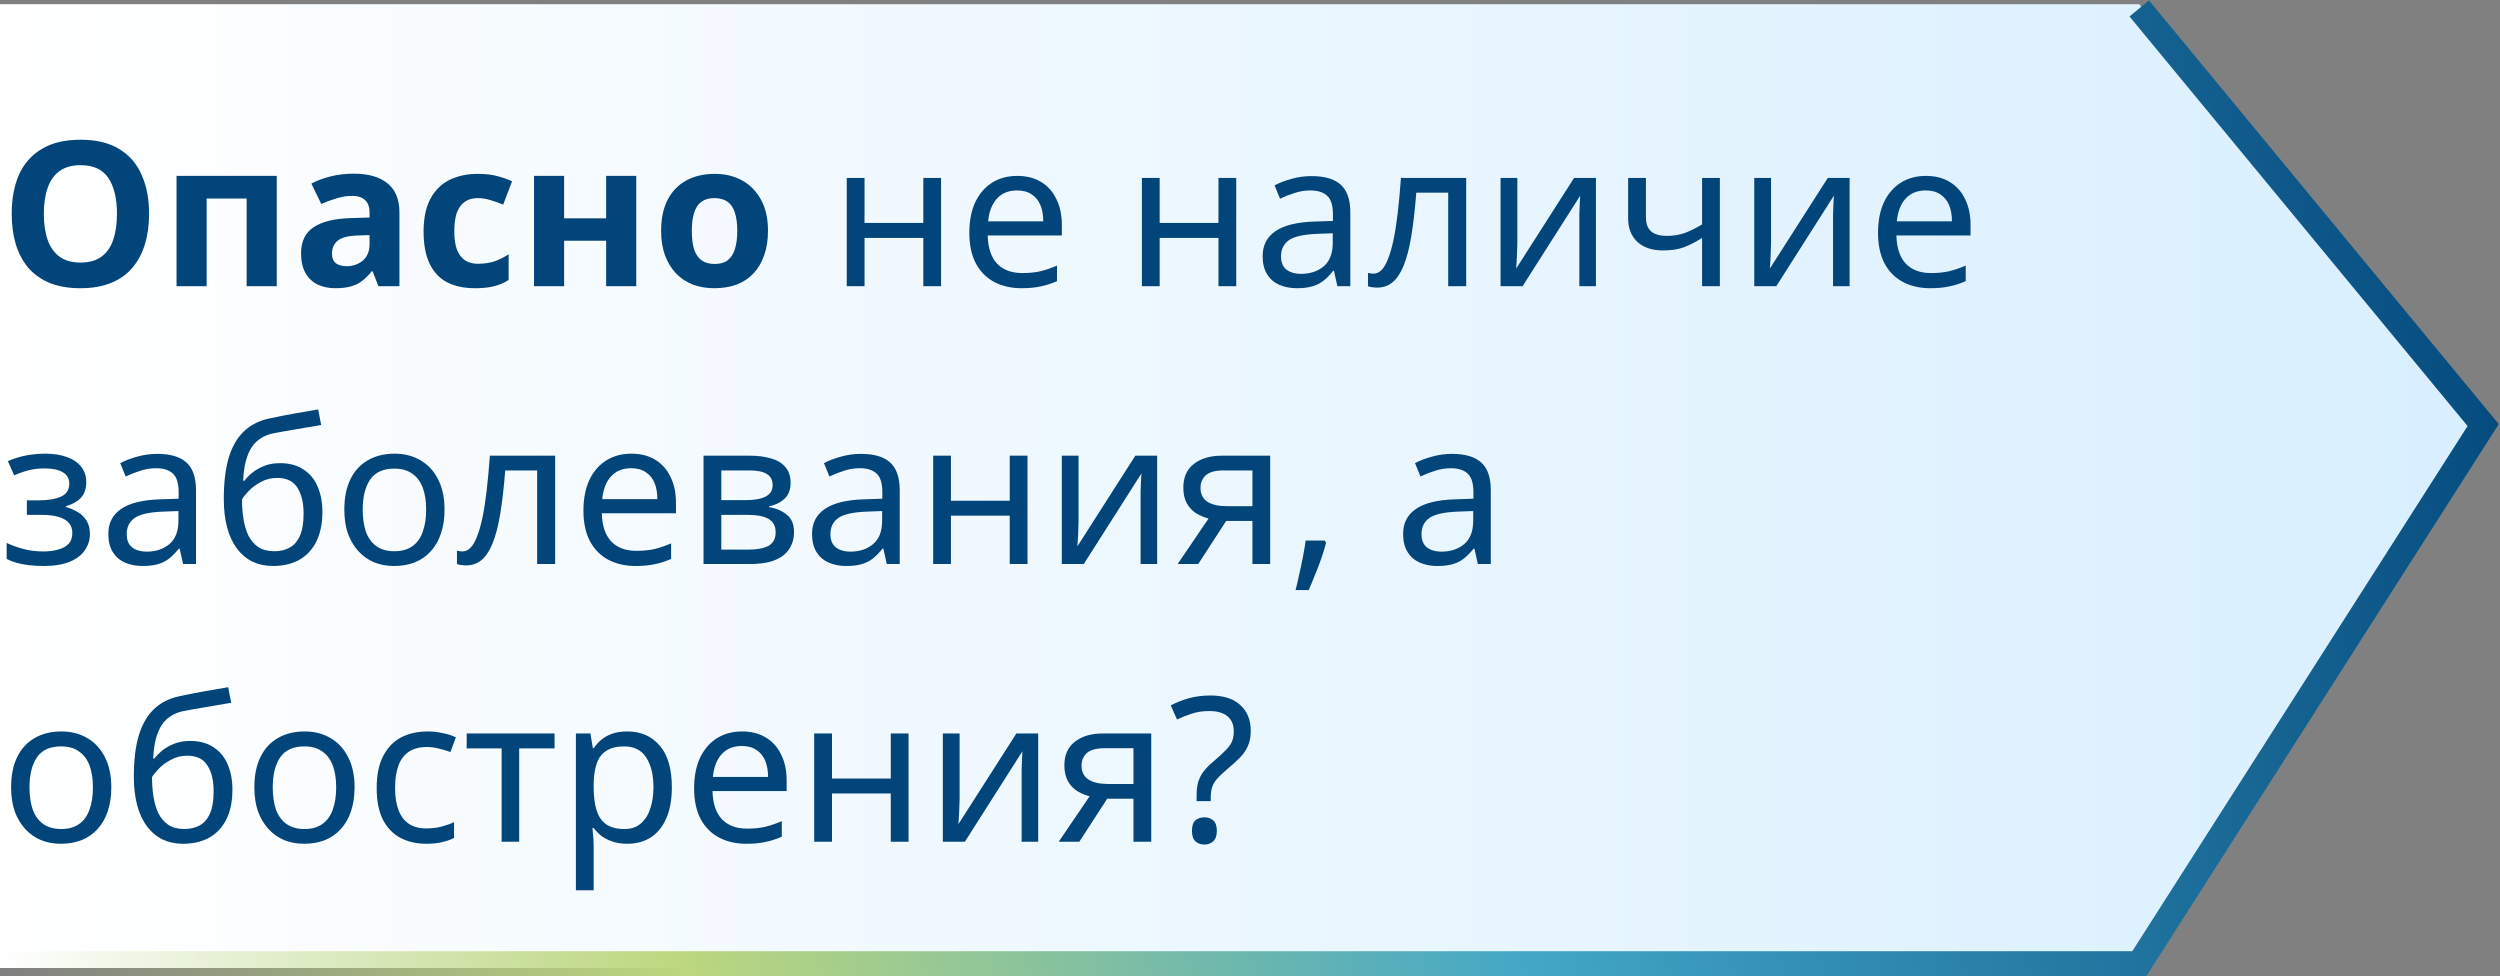 <svg width="297" height="116" viewBox="0 0 297 116" fill="none" xmlns="http://www.w3.org/2000/svg">
<rect x="0" y="0" width="297" height="116" fill="#808080" stroke="none"/>
<path d="M254.139 115H0V0.5H254.139L295 50.315L254.139 115Z" fill="url(#paint0_linear_0_6025)"/>
<path d="M17.712 25.408C17.712 26.736 17.544 27.944 17.208 29.032C16.888 30.104 16.392 31.032 15.72 31.816C15.064 32.6 14.216 33.2 13.176 33.616C12.152 34.032 10.944 34.24 9.552 34.24C8.16 34.24 6.944 34.032 5.904 33.616C4.88 33.184 4.032 32.584 3.36 31.816C2.704 31.032 2.208 30.096 1.872 29.008C1.552 27.92 1.392 26.712 1.392 25.384C1.392 23.608 1.68 22.064 2.256 20.752C2.848 19.44 3.744 18.424 4.944 17.704C6.16 16.968 7.704 16.6 9.576 16.6C11.432 16.6 12.96 16.968 14.16 17.704C15.36 18.424 16.248 19.448 16.824 20.776C17.416 22.088 17.712 23.632 17.712 25.408ZM5.208 25.408C5.208 26.608 5.36 27.64 5.664 28.504C5.968 29.368 6.44 30.032 7.08 30.496C7.72 30.96 8.544 31.192 9.552 31.192C10.592 31.192 11.424 30.96 12.048 30.496C12.688 30.032 13.152 29.368 13.44 28.504C13.744 27.64 13.896 26.608 13.896 25.408C13.896 23.6 13.56 22.184 12.888 21.16C12.216 20.136 11.112 19.624 9.576 19.624C8.552 19.624 7.72 19.856 7.08 20.32C6.44 20.784 5.968 21.448 5.664 22.312C5.36 23.176 5.208 24.208 5.208 25.408ZM32.878 20.896V34H29.302V23.584H24.55V34H20.974V20.896H32.878ZM42.006 20.632C43.766 20.632 45.11 21.016 46.038 21.784C46.982 22.536 47.454 23.696 47.454 25.264V34H44.958L44.262 32.224H44.166C43.798 32.688 43.414 33.072 43.014 33.376C42.63 33.68 42.182 33.896 41.67 34.024C41.174 34.168 40.558 34.24 39.822 34.24C39.054 34.24 38.358 34.096 37.734 33.808C37.126 33.504 36.646 33.048 36.294 32.44C35.942 31.816 35.766 31.032 35.766 30.088C35.766 28.696 36.254 27.672 37.23 27.016C38.206 26.344 39.67 25.976 41.622 25.912L43.902 25.84V25.264C43.902 24.576 43.718 24.072 43.35 23.752C42.998 23.432 42.502 23.272 41.862 23.272C41.222 23.272 40.598 23.368 39.99 23.56C39.382 23.736 38.774 23.96 38.166 24.232L36.99 21.808C37.694 21.44 38.47 21.152 39.318 20.944C40.182 20.736 41.078 20.632 42.006 20.632ZM42.51 27.976C41.358 28.008 40.558 28.216 40.11 28.6C39.662 28.984 39.438 29.488 39.438 30.112C39.438 30.656 39.598 31.048 39.918 31.288C40.238 31.512 40.654 31.624 41.166 31.624C41.934 31.624 42.582 31.4 43.11 30.952C43.638 30.488 43.902 29.84 43.902 29.008V27.928L42.51 27.976ZM56.442 34.24C55.146 34.24 54.042 34.008 53.13 33.544C52.218 33.064 51.522 32.328 51.042 31.336C50.562 30.344 50.322 29.072 50.322 27.52C50.322 25.92 50.594 24.616 51.138 23.608C51.682 22.6 52.434 21.856 53.394 21.376C54.37 20.896 55.49 20.656 56.754 20.656C57.65 20.656 58.426 20.744 59.082 20.92C59.754 21.096 60.338 21.304 60.834 21.544L59.778 24.304C59.218 24.08 58.69 23.896 58.194 23.752C57.714 23.608 57.234 23.536 56.754 23.536C56.13 23.536 55.61 23.688 55.194 23.992C54.778 24.28 54.466 24.72 54.258 25.312C54.066 25.888 53.97 26.616 53.97 27.496C53.97 28.36 54.074 29.08 54.282 29.656C54.506 30.216 54.826 30.64 55.242 30.928C55.658 31.2 56.162 31.336 56.754 31.336C57.506 31.336 58.17 31.24 58.746 31.048C59.322 30.84 59.882 30.56 60.426 30.208V33.256C59.882 33.608 59.306 33.856 58.698 34C58.106 34.16 57.354 34.24 56.442 34.24ZM67.018 20.896V25.936H72.01V20.896H75.586V34H72.01V28.6H67.018V34H63.442V20.896H67.018ZM91.237 27.424C91.237 28.512 91.085 29.48 90.781 30.328C90.493 31.176 90.069 31.896 89.509 32.488C88.965 33.064 88.301 33.504 87.517 33.808C86.733 34.096 85.845 34.24 84.853 34.24C83.941 34.24 83.093 34.096 82.309 33.808C81.541 33.504 80.877 33.064 80.317 32.488C79.757 31.896 79.317 31.176 78.997 30.328C78.693 29.48 78.541 28.512 78.541 27.424C78.541 25.968 78.797 24.744 79.309 23.752C79.821 22.744 80.557 21.976 81.517 21.448C82.477 20.92 83.613 20.656 84.925 20.656C86.157 20.656 87.245 20.92 88.189 21.448C89.133 21.976 89.877 22.744 90.421 23.752C90.965 24.744 91.237 25.968 91.237 27.424ZM82.189 27.424C82.189 28.288 82.277 29.016 82.453 29.608C82.645 30.184 82.941 30.624 83.341 30.928C83.741 31.216 84.261 31.36 84.901 31.36C85.541 31.36 86.053 31.216 86.437 30.928C86.837 30.624 87.125 30.184 87.301 29.608C87.493 29.016 87.589 28.288 87.589 27.424C87.589 26.56 87.493 25.84 87.301 25.264C87.125 24.688 86.837 24.256 86.437 23.968C86.037 23.68 85.517 23.536 84.877 23.536C83.933 23.536 83.245 23.864 82.813 24.52C82.397 25.16 82.189 26.128 82.189 27.424ZM102.707 21.136V26.488H109.691V21.136H111.803V34H109.691V28.264H102.707V34H100.595V21.136H102.707ZM120.844 20.896C121.948 20.896 122.892 21.136 123.676 21.616C124.476 22.096 125.084 22.776 125.5 23.656C125.932 24.52 126.148 25.536 126.148 26.704V27.976H117.34C117.372 29.432 117.74 30.544 118.444 31.312C119.164 32.064 120.164 32.44 121.444 32.44C122.26 32.44 122.98 32.368 123.604 32.224C124.244 32.064 124.9 31.84 125.572 31.552V33.4C124.916 33.688 124.268 33.896 123.628 34.024C122.988 34.168 122.228 34.24 121.348 34.24C120.132 34.24 119.052 33.992 118.108 33.496C117.18 33 116.452 32.264 115.924 31.288C115.412 30.296 115.156 29.088 115.156 27.664C115.156 26.256 115.388 25.048 115.852 24.04C116.332 23.032 116.996 22.256 117.844 21.712C118.708 21.168 119.708 20.896 120.844 20.896ZM120.82 22.624C119.812 22.624 119.012 22.952 118.42 23.608C117.844 24.248 117.5 25.144 117.388 26.296H123.94C123.94 25.56 123.828 24.92 123.604 24.376C123.38 23.832 123.036 23.408 122.572 23.104C122.124 22.784 121.54 22.624 120.82 22.624ZM137.769 21.136V26.488H144.753V21.136H146.865V34H144.753V28.264H137.769V34H135.657V21.136H137.769ZM155.81 20.92C157.378 20.92 158.538 21.264 159.29 21.952C160.042 22.64 160.418 23.736 160.418 25.24V34H158.882L158.474 32.176H158.378C158.01 32.64 157.626 33.032 157.226 33.352C156.842 33.656 156.394 33.88 155.882 34.024C155.386 34.168 154.778 34.24 154.058 34.24C153.29 34.24 152.594 34.104 151.97 33.832C151.362 33.56 150.882 33.144 150.53 32.584C150.178 32.008 150.002 31.288 150.002 30.424C150.002 29.144 150.506 28.16 151.514 27.472C152.522 26.768 154.074 26.384 156.17 26.32L158.354 26.248V25.48C158.354 24.408 158.122 23.664 157.658 23.248C157.194 22.832 156.538 22.624 155.69 22.624C155.018 22.624 154.378 22.728 153.77 22.936C153.162 23.128 152.594 23.352 152.066 23.608L151.418 22.024C151.978 21.72 152.642 21.464 153.41 21.256C154.178 21.032 154.978 20.92 155.81 20.92ZM156.434 27.784C154.834 27.848 153.722 28.104 153.098 28.552C152.49 29 152.186 29.632 152.186 30.448C152.186 31.168 152.402 31.696 152.834 32.032C153.282 32.368 153.85 32.536 154.538 32.536C155.626 32.536 156.53 32.24 157.25 31.648C157.97 31.04 158.33 30.112 158.33 28.864V27.712L156.434 27.784ZM174.184 34H172.048V22.888H168.256C168.096 24.92 167.896 26.656 167.656 28.096C167.416 29.52 167.112 30.68 166.744 31.576C166.376 32.472 165.936 33.128 165.424 33.544C164.912 33.96 164.312 34.168 163.624 34.168C163.416 34.168 163.208 34.152 163 34.12C162.808 34.104 162.648 34.064 162.52 34V32.416C162.616 32.448 162.72 32.472 162.832 32.488C162.944 32.504 163.056 32.512 163.168 32.512C163.52 32.512 163.84 32.368 164.128 32.08C164.416 31.792 164.672 31.352 164.896 30.76C165.136 30.168 165.352 29.424 165.544 28.528C165.736 27.616 165.904 26.544 166.048 25.312C166.192 24.08 166.32 22.688 166.432 21.136H174.184V34ZM180.259 28.984C180.259 29.128 180.251 29.336 180.235 29.608C180.235 29.864 180.227 30.144 180.211 30.448C180.195 30.736 180.179 31.016 180.163 31.288C180.147 31.544 180.131 31.752 180.115 31.912L187.003 21.136H189.595V34H187.627V26.416C187.627 26.16 187.627 25.824 187.627 25.408C187.643 24.992 187.659 24.584 187.675 24.184C187.691 23.768 187.707 23.456 187.723 23.248L180.883 34H178.267V21.136H180.259V28.984ZM195.536 25.816C195.536 26.568 195.744 27.128 196.16 27.496C196.592 27.848 197.208 28.024 198.008 28.024C198.808 28.024 199.536 27.904 200.192 27.664C200.848 27.408 201.52 27.072 202.208 26.656V21.136H204.32V34H202.208V28.264C201.488 28.728 200.776 29.096 200.072 29.368C199.384 29.624 198.552 29.752 197.576 29.752C196.264 29.752 195.24 29.408 194.504 28.72C193.784 28.032 193.424 27.112 193.424 25.96V21.136H195.536V25.816ZM210.399 28.984C210.399 29.128 210.391 29.336 210.375 29.608C210.375 29.864 210.367 30.144 210.351 30.448C210.335 30.736 210.319 31.016 210.303 31.288C210.287 31.544 210.271 31.752 210.255 31.912L217.143 21.136H219.735V34H217.767V26.416C217.767 26.16 217.767 25.824 217.767 25.408C217.783 24.992 217.799 24.584 217.815 24.184C217.831 23.768 217.847 23.456 217.863 23.248L211.023 34H208.407V21.136H210.399V28.984ZM228.797 20.896C229.901 20.896 230.845 21.136 231.629 21.616C232.429 22.096 233.037 22.776 233.453 23.656C233.885 24.52 234.101 25.536 234.101 26.704V27.976H225.293C225.325 29.432 225.693 30.544 226.397 31.312C227.117 32.064 228.117 32.44 229.397 32.44C230.213 32.44 230.933 32.368 231.557 32.224C232.197 32.064 232.853 31.84 233.525 31.552V33.4C232.869 33.688 232.221 33.896 231.581 34.024C230.941 34.168 230.181 34.24 229.301 34.24C228.085 34.24 227.005 33.992 226.061 33.496C225.133 33 224.405 32.264 223.877 31.288C223.365 30.296 223.109 29.088 223.109 27.664C223.109 26.256 223.341 25.048 223.805 24.04C224.285 23.032 224.949 22.256 225.797 21.712C226.661 21.168 227.661 20.896 228.797 20.896ZM228.773 22.624C227.765 22.624 226.965 22.952 226.373 23.608C225.797 24.248 225.453 25.144 225.341 26.296H231.893C231.893 25.56 231.781 24.92 231.557 24.376C231.333 23.832 230.989 23.408 230.525 23.104C230.077 22.784 229.493 22.624 228.773 22.624ZM5.424 53.896C6.4 53.896 7.248 54.032 7.968 54.304C8.688 54.56 9.248 54.944 9.648 55.456C10.048 55.952 10.248 56.56 10.248 57.28C10.248 58.064 10.032 58.688 9.6 59.152C9.168 59.6 8.576 59.928 7.824 60.136V60.232C8.336 60.376 8.808 60.576 9.24 60.832C9.672 61.088 10.016 61.424 10.272 61.84C10.544 62.256 10.68 62.792 10.68 63.448C10.68 64.152 10.48 64.792 10.08 65.368C9.696 65.944 9.096 66.4 8.28 66.736C7.48 67.072 6.448 67.24 5.184 67.24C4.576 67.24 3.992 67.208 3.432 67.144C2.888 67.08 2.392 66.984 1.944 66.856C1.512 66.728 1.128 66.576 0.792 66.4V64.504C1.336 64.76 1.976 64.992 2.712 65.2C3.464 65.408 4.28 65.512 5.16 65.512C5.8 65.512 6.376 65.44 6.888 65.296C7.416 65.152 7.832 64.928 8.136 64.624C8.44 64.304 8.592 63.872 8.592 63.328C8.592 62.832 8.456 62.432 8.184 62.128C7.912 61.808 7.504 61.568 6.96 61.408C6.432 61.248 5.752 61.168 4.92 61.168H3.192V59.44H4.584C5.688 59.44 6.568 59.296 7.224 59.008C7.896 58.704 8.232 58.192 8.232 57.472C8.232 56.864 7.976 56.408 7.464 56.104C6.968 55.8 6.248 55.648 5.304 55.648C4.6 55.648 3.976 55.72 3.432 55.864C2.904 55.992 2.32 56.192 1.68 56.464L0.936 54.784C1.624 54.48 2.344 54.256 3.096 54.112C3.848 53.968 4.624 53.896 5.424 53.896ZM18.678 53.92C20.246 53.92 21.406 54.264 22.158 54.952C22.91 55.64 23.286 56.736 23.286 58.24V67H21.75L21.342 65.176H21.246C20.878 65.64 20.494 66.032 20.094 66.352C19.71 66.656 19.262 66.88 18.75 67.024C18.254 67.168 17.646 67.24 16.926 67.24C16.158 67.24 15.462 67.104 14.838 66.832C14.23 66.56 13.75 66.144 13.398 65.584C13.046 65.008 12.87 64.288 12.87 63.424C12.87 62.144 13.374 61.16 14.382 60.472C15.39 59.768 16.942 59.384 19.038 59.32L21.222 59.248V58.48C21.222 57.408 20.99 56.664 20.526 56.248C20.062 55.832 19.406 55.624 18.558 55.624C17.886 55.624 17.246 55.728 16.638 55.936C16.03 56.128 15.462 56.352 14.934 56.608L14.286 55.024C14.846 54.72 15.51 54.464 16.278 54.256C17.046 54.032 17.846 53.92 18.678 53.92ZM19.302 60.784C17.702 60.848 16.59 61.104 15.966 61.552C15.358 62 15.054 62.632 15.054 63.448C15.054 64.168 15.27 64.696 15.702 65.032C16.15 65.368 16.718 65.536 17.406 65.536C18.494 65.536 19.398 65.24 20.118 64.648C20.838 64.04 21.198 63.112 21.198 61.864V60.712L19.302 60.784ZM26.587 59.272C26.587 57.4 26.771 55.808 27.139 54.496C27.523 53.168 28.107 52.112 28.891 51.328C29.691 50.528 30.715 49.992 31.963 49.72C33.003 49.496 34.019 49.296 35.011 49.12C36.003 48.944 36.931 48.784 37.795 48.64L38.155 50.488C37.739 50.552 37.275 50.632 36.763 50.728C36.251 50.808 35.731 50.896 35.203 50.992C34.675 51.072 34.163 51.16 33.667 51.256C33.187 51.336 32.763 51.416 32.395 51.496C31.867 51.608 31.395 51.8 30.979 52.072C30.563 52.328 30.203 52.68 29.899 53.128C29.611 53.576 29.379 54.128 29.203 54.784C29.027 55.44 28.923 56.216 28.891 57.112H29.035C29.259 56.808 29.563 56.496 29.947 56.176C30.347 55.856 30.819 55.584 31.363 55.36C31.923 55.136 32.555 55.024 33.259 55.024C34.379 55.024 35.307 55.272 36.043 55.768C36.795 56.248 37.355 56.92 37.723 57.784C38.107 58.648 38.299 59.656 38.299 60.808C38.299 62.232 38.051 63.424 37.555 64.384C37.059 65.344 36.371 66.064 35.491 66.544C34.611 67.008 33.587 67.24 32.419 67.24C31.539 67.24 30.739 67.072 30.019 66.736C29.299 66.384 28.683 65.872 28.171 65.2C27.659 64.528 27.267 63.696 26.995 62.704C26.723 61.712 26.587 60.568 26.587 59.272ZM32.587 65.488C33.291 65.488 33.899 65.344 34.411 65.056C34.939 64.768 35.347 64.296 35.635 63.64C35.923 62.984 36.067 62.112 36.067 61.024C36.067 59.712 35.819 58.68 35.323 57.928C34.843 57.16 34.043 56.776 32.923 56.776C32.219 56.776 31.579 56.936 31.003 57.256C30.427 57.56 29.947 57.912 29.563 58.312C29.179 58.712 28.907 59.048 28.747 59.32C28.747 60.104 28.803 60.864 28.915 61.6C29.027 62.336 29.219 63 29.491 63.592C29.779 64.168 30.171 64.632 30.667 64.984C31.179 65.32 31.819 65.488 32.587 65.488ZM52.81 60.544C52.81 61.616 52.666 62.568 52.378 63.4C52.106 64.216 51.706 64.912 51.178 65.488C50.666 66.064 50.034 66.504 49.282 66.808C48.546 67.096 47.722 67.24 46.81 67.24C45.962 67.24 45.178 67.096 44.458 66.808C43.738 66.504 43.114 66.064 42.586 65.488C42.058 64.912 41.642 64.216 41.338 63.4C41.05 62.568 40.906 61.616 40.906 60.544C40.906 59.12 41.146 57.92 41.626 56.944C42.106 55.952 42.794 55.2 43.69 54.688C44.586 54.16 45.65 53.896 46.882 53.896C48.05 53.896 49.074 54.16 49.954 54.688C50.85 55.2 51.546 55.952 52.042 56.944C52.554 57.92 52.81 59.12 52.81 60.544ZM43.09 60.544C43.09 61.552 43.218 62.432 43.474 63.184C43.746 63.92 44.162 64.488 44.722 64.888C45.282 65.288 45.994 65.488 46.858 65.488C47.722 65.488 48.434 65.288 48.994 64.888C49.554 64.488 49.962 63.92 50.218 63.184C50.49 62.432 50.626 61.552 50.626 60.544C50.626 59.52 50.49 58.648 50.218 57.928C49.946 57.208 49.53 56.656 48.97 56.272C48.426 55.872 47.714 55.672 46.834 55.672C45.522 55.672 44.57 56.104 43.978 56.968C43.386 57.832 43.09 59.024 43.09 60.544ZM65.949 67H63.813V55.888H60.021C59.861 57.92 59.661 59.656 59.421 61.096C59.181 62.52 58.877 63.68 58.509 64.576C58.141 65.472 57.701 66.128 57.189 66.544C56.677 66.96 56.077 67.168 55.389 67.168C55.181 67.168 54.973 67.152 54.765 67.12C54.573 67.104 54.413 67.064 54.285 67V65.416C54.381 65.448 54.485 65.472 54.597 65.488C54.709 65.504 54.821 65.512 54.933 65.512C55.285 65.512 55.605 65.368 55.893 65.08C56.181 64.792 56.437 64.352 56.661 63.76C56.901 63.168 57.117 62.424 57.309 61.528C57.501 60.616 57.669 59.544 57.813 58.312C57.957 57.08 58.085 55.688 58.197 54.136H65.949V67ZM75 53.896C76.104 53.896 77.048 54.136 77.832 54.616C78.632 55.096 79.24 55.776 79.656 56.656C80.088 57.52 80.304 58.536 80.304 59.704V60.976H71.496C71.528 62.432 71.896 63.544 72.6 64.312C73.32 65.064 74.32 65.44 75.6 65.44C76.416 65.44 77.136 65.368 77.76 65.224C78.4 65.064 79.056 64.84 79.728 64.552V66.4C79.072 66.688 78.424 66.896 77.784 67.024C77.144 67.168 76.384 67.24 75.504 67.24C74.288 67.24 73.208 66.992 72.264 66.496C71.336 66 70.608 65.264 70.08 64.288C69.568 63.296 69.312 62.088 69.312 60.664C69.312 59.256 69.544 58.048 70.008 57.04C70.488 56.032 71.152 55.256 72 54.712C72.864 54.168 73.864 53.896 75 53.896ZM74.976 55.624C73.968 55.624 73.168 55.952 72.576 56.608C72 57.248 71.656 58.144 71.544 59.296H78.096C78.096 58.56 77.984 57.92 77.76 57.376C77.536 56.832 77.192 56.408 76.728 56.104C76.28 55.784 75.696 55.624 74.976 55.624ZM93.923 57.376C93.923 58.176 93.683 58.8 93.203 59.248C92.723 59.696 92.107 60 91.355 60.16V60.256C92.155 60.368 92.851 60.656 93.443 61.12C94.035 61.568 94.331 62.272 94.331 63.232C94.331 63.776 94.227 64.28 94.019 64.744C93.827 65.208 93.523 65.608 93.107 65.944C92.691 66.28 92.155 66.544 91.499 66.736C90.843 66.912 90.051 67 89.123 67H83.579V54.136H89.099C90.011 54.136 90.827 54.24 91.547 54.448C92.283 54.64 92.859 54.976 93.275 55.456C93.707 55.92 93.923 56.56 93.923 57.376ZM92.147 63.232C92.147 62.496 91.867 61.968 91.307 61.648C90.747 61.328 89.923 61.168 88.835 61.168H85.691V65.296H88.883C89.939 65.296 90.747 65.144 91.307 64.84C91.867 64.52 92.147 63.984 92.147 63.232ZM91.787 57.64C91.787 57.032 91.563 56.592 91.115 56.32C90.683 56.032 89.971 55.888 88.979 55.888H85.691V59.416H88.595C89.635 59.416 90.427 59.272 90.971 58.984C91.515 58.696 91.787 58.248 91.787 57.64ZM102.279 53.92C103.847 53.92 105.007 54.264 105.759 54.952C106.511 55.64 106.887 56.736 106.887 58.24V67H105.351L104.943 65.176H104.847C104.479 65.64 104.095 66.032 103.695 66.352C103.311 66.656 102.863 66.88 102.351 67.024C101.855 67.168 101.247 67.24 100.527 67.24C99.759 67.24 99.063 67.104 98.439 66.832C97.831 66.56 97.351 66.144 96.999 65.584C96.647 65.008 96.471 64.288 96.471 63.424C96.471 62.144 96.975 61.16 97.983 60.472C98.991 59.768 100.543 59.384 102.639 59.32L104.823 59.248V58.48C104.823 57.408 104.591 56.664 104.127 56.248C103.663 55.832 103.007 55.624 102.159 55.624C101.487 55.624 100.847 55.728 100.239 55.936C99.631 56.128 99.063 56.352 98.535 56.608L97.887 55.024C98.447 54.72 99.111 54.464 99.879 54.256C100.647 54.032 101.447 53.92 102.279 53.92ZM102.903 60.784C101.303 60.848 100.191 61.104 99.567 61.552C98.959 62 98.655 62.632 98.655 63.448C98.655 64.168 98.871 64.696 99.303 65.032C99.751 65.368 100.319 65.536 101.007 65.536C102.095 65.536 102.999 65.24 103.719 64.648C104.439 64.04 104.799 63.112 104.799 61.864V60.712L102.903 60.784ZM112.972 54.136V59.488H119.956V54.136H122.068V67H119.956V61.264H112.972V67H110.86V54.136H112.972ZM128.134 61.984C128.134 62.128 128.126 62.336 128.11 62.608C128.11 62.864 128.102 63.144 128.086 63.448C128.07 63.736 128.054 64.016 128.038 64.288C128.022 64.544 128.006 64.752 127.99 64.912L134.878 54.136H137.47V67H135.502V59.416C135.502 59.16 135.502 58.824 135.502 58.408C135.518 57.992 135.534 57.584 135.55 57.184C135.566 56.768 135.582 56.456 135.598 56.248L128.758 67H126.142V54.136H128.134V61.984ZM142.355 67H139.907L143.579 61.6C143.083 61.472 142.603 61.272 142.139 61C141.675 60.712 141.299 60.32 141.011 59.824C140.723 59.312 140.579 58.68 140.579 57.928C140.579 56.696 140.995 55.76 141.827 55.12C142.659 54.464 143.763 54.136 145.139 54.136H150.899V67H148.787V61.888H145.667L142.355 67ZM142.619 57.952C142.619 58.688 142.891 59.24 143.435 59.608C143.995 59.96 144.771 60.136 145.763 60.136H148.787V55.888H145.355C144.379 55.888 143.675 56.08 143.243 56.464C142.827 56.848 142.619 57.344 142.619 57.952ZM157.538 64.48C157.394 65.04 157.21 65.648 156.986 66.304C156.762 66.96 156.514 67.608 156.242 68.248C155.986 68.904 155.73 69.52 155.474 70.096H153.914C154.074 69.488 154.226 68.832 154.37 68.128C154.53 67.44 154.674 66.76 154.802 66.088C154.93 65.4 155.034 64.776 155.114 64.216H157.37L157.538 64.48ZM172.498 53.92C174.066 53.92 175.226 54.264 175.978 54.952C176.73 55.64 177.106 56.736 177.106 58.24V67H175.57L175.162 65.176H175.066C174.698 65.64 174.314 66.032 173.914 66.352C173.53 66.656 173.082 66.88 172.57 67.024C172.074 67.168 171.466 67.24 170.746 67.24C169.978 67.24 169.282 67.104 168.658 66.832C168.05 66.56 167.57 66.144 167.218 65.584C166.866 65.008 166.69 64.288 166.69 63.424C166.69 62.144 167.194 61.16 168.202 60.472C169.21 59.768 170.762 59.384 172.858 59.32L175.042 59.248V58.48C175.042 57.408 174.81 56.664 174.346 56.248C173.882 55.832 173.226 55.624 172.378 55.624C171.706 55.624 171.066 55.728 170.458 55.936C169.85 56.128 169.282 56.352 168.754 56.608L168.106 55.024C168.666 54.72 169.33 54.464 170.098 54.256C170.866 54.032 171.666 53.92 172.498 53.92ZM173.122 60.784C171.522 60.848 170.41 61.104 169.786 61.552C169.178 62 168.874 62.632 168.874 63.448C168.874 64.168 169.09 64.696 169.522 65.032C169.97 65.368 170.538 65.536 171.226 65.536C172.314 65.536 173.218 65.24 173.938 64.648C174.658 64.04 175.018 63.112 175.018 61.864V60.712L173.122 60.784ZM13.224 93.544C13.224 94.616 13.08 95.568 12.792 96.4C12.52 97.216 12.12 97.912 11.592 98.488C11.08 99.064 10.448 99.504 9.696 99.808C8.96 100.096 8.136 100.24 7.224 100.24C6.376 100.24 5.592 100.096 4.872 99.808C4.152 99.504 3.528 99.064 3 98.488C2.472 97.912 2.056 97.216 1.752 96.4C1.464 95.568 1.32 94.616 1.32 93.544C1.32 92.12 1.56 90.92 2.04 89.944C2.52 88.952 3.208 88.2 4.104 87.688C5 87.16 6.064 86.896 7.296 86.896C8.464 86.896 9.488 87.16 10.368 87.688C11.264 88.2 11.96 88.952 12.456 89.944C12.968 90.92 13.224 92.12 13.224 93.544ZM3.504 93.544C3.504 94.552 3.632 95.432 3.888 96.184C4.16 96.92 4.576 97.488 5.136 97.888C5.696 98.288 6.408 98.488 7.272 98.488C8.136 98.488 8.848 98.288 9.408 97.888C9.968 97.488 10.376 96.92 10.632 96.184C10.904 95.432 11.04 94.552 11.04 93.544C11.04 92.52 10.904 91.648 10.632 90.928C10.36 90.208 9.944 89.656 9.384 89.272C8.84 88.872 8.128 88.672 7.248 88.672C5.936 88.672 4.984 89.104 4.392 89.968C3.8 90.832 3.504 92.024 3.504 93.544ZM15.899 92.272C15.899 90.4 16.083 88.808 16.451 87.496C16.835 86.168 17.419 85.112 18.203 84.328C19.003 83.528 20.027 82.992 21.275 82.72C22.315 82.496 23.331 82.296 24.323 82.12C25.315 81.944 26.243 81.784 27.107 81.64L27.467 83.488C27.051 83.552 26.587 83.632 26.075 83.728C25.563 83.808 25.043 83.896 24.515 83.992C23.987 84.072 23.475 84.16 22.979 84.256C22.499 84.336 22.075 84.416 21.707 84.496C21.179 84.608 20.707 84.8 20.291 85.072C19.875 85.328 19.515 85.68 19.211 86.128C18.923 86.576 18.691 87.128 18.515 87.784C18.339 88.44 18.235 89.216 18.203 90.112H18.347C18.571 89.808 18.875 89.496 19.259 89.176C19.659 88.856 20.131 88.584 20.675 88.36C21.235 88.136 21.867 88.024 22.571 88.024C23.691 88.024 24.619 88.272 25.355 88.768C26.107 89.248 26.667 89.92 27.035 90.784C27.419 91.648 27.611 92.656 27.611 93.808C27.611 95.232 27.363 96.424 26.867 97.384C26.371 98.344 25.683 99.064 24.803 99.544C23.923 100.008 22.899 100.24 21.731 100.24C20.851 100.24 20.051 100.072 19.331 99.736C18.611 99.384 17.995 98.872 17.483 98.2C16.971 97.528 16.579 96.696 16.307 95.704C16.035 94.712 15.899 93.568 15.899 92.272ZM21.899 98.488C22.603 98.488 23.211 98.344 23.723 98.056C24.251 97.768 24.659 97.296 24.947 96.64C25.235 95.984 25.379 95.112 25.379 94.024C25.379 92.712 25.131 91.68 24.635 90.928C24.155 90.16 23.355 89.776 22.235 89.776C21.531 89.776 20.891 89.936 20.315 90.256C19.739 90.56 19.259 90.912 18.875 91.312C18.491 91.712 18.219 92.048 18.059 92.32C18.059 93.104 18.115 93.864 18.227 94.6C18.339 95.336 18.531 96 18.803 96.592C19.091 97.168 19.483 97.632 19.979 97.984C20.491 98.32 21.131 98.488 21.899 98.488ZM42.122 93.544C42.122 94.616 41.978 95.568 41.69 96.4C41.418 97.216 41.018 97.912 40.49 98.488C39.978 99.064 39.346 99.504 38.594 99.808C37.858 100.096 37.034 100.24 36.122 100.24C35.274 100.24 34.49 100.096 33.77 99.808C33.05 99.504 32.426 99.064 31.898 98.488C31.37 97.912 30.954 97.216 30.65 96.4C30.362 95.568 30.218 94.616 30.218 93.544C30.218 92.12 30.458 90.92 30.938 89.944C31.418 88.952 32.106 88.2 33.002 87.688C33.898 87.16 34.962 86.896 36.194 86.896C37.362 86.896 38.386 87.16 39.266 87.688C40.162 88.2 40.858 88.952 41.354 89.944C41.866 90.92 42.122 92.12 42.122 93.544ZM32.402 93.544C32.402 94.552 32.53 95.432 32.786 96.184C33.058 96.92 33.474 97.488 34.034 97.888C34.594 98.288 35.306 98.488 36.17 98.488C37.034 98.488 37.746 98.288 38.306 97.888C38.866 97.488 39.274 96.92 39.53 96.184C39.802 95.432 39.938 94.552 39.938 93.544C39.938 92.52 39.802 91.648 39.53 90.928C39.258 90.208 38.842 89.656 38.282 89.272C37.738 88.872 37.026 88.672 36.146 88.672C34.834 88.672 33.882 89.104 33.29 89.968C32.698 90.832 32.402 92.024 32.402 93.544ZM50.63 100.24C49.494 100.24 48.478 100.008 47.582 99.544C46.702 99.08 46.006 98.36 45.494 97.384C44.998 96.408 44.75 95.16 44.75 93.64C44.75 92.056 45.014 90.768 45.542 89.776C46.07 88.784 46.782 88.056 47.678 87.592C48.59 87.128 49.622 86.896 50.774 86.896C51.43 86.896 52.062 86.968 52.67 87.112C53.278 87.24 53.774 87.4 54.158 87.592L53.51 89.344C53.126 89.2 52.678 89.064 52.166 88.936C51.654 88.808 51.174 88.744 50.726 88.744C49.862 88.744 49.15 88.928 48.59 89.296C48.03 89.664 47.614 90.208 47.342 90.928C47.07 91.648 46.934 92.544 46.934 93.616C46.934 94.64 47.07 95.512 47.342 96.232C47.614 96.952 48.022 97.496 48.566 97.864C49.11 98.232 49.79 98.416 50.606 98.416C51.31 98.416 51.926 98.344 52.454 98.2C52.998 98.056 53.494 97.88 53.942 97.672V99.544C53.51 99.768 53.03 99.936 52.502 100.048C51.99 100.176 51.366 100.24 50.63 100.24ZM65.881 88.912H61.681V100H59.593V88.912H55.441V87.136H65.881V88.912ZM74.535 86.896C76.119 86.896 77.391 87.448 78.351 88.552C79.327 89.656 79.815 91.32 79.815 93.544C79.815 95 79.591 96.232 79.143 97.24C78.711 98.232 78.095 98.984 77.295 99.496C76.511 99.992 75.583 100.24 74.511 100.24C73.855 100.24 73.271 100.152 72.759 99.976C72.247 99.8 71.807 99.576 71.439 99.304C71.087 99.016 70.783 98.704 70.527 98.368H70.383C70.415 98.64 70.447 98.984 70.479 99.4C70.511 99.816 70.527 100.176 70.527 100.48V105.76H68.415V87.136H70.143L70.431 88.888H70.527C70.783 88.52 71.087 88.184 71.439 87.88C71.807 87.576 72.239 87.336 72.735 87.16C73.247 86.984 73.847 86.896 74.535 86.896ZM74.151 88.672C73.287 88.672 72.591 88.84 72.063 89.176C71.535 89.496 71.151 89.984 70.911 90.64C70.671 91.296 70.543 92.128 70.527 93.136V93.544C70.527 94.6 70.639 95.496 70.863 96.232C71.087 96.968 71.463 97.528 71.991 97.912C72.535 98.296 73.271 98.488 74.199 98.488C74.983 98.488 75.623 98.272 76.119 97.84C76.631 97.408 77.007 96.824 77.247 96.088C77.503 95.336 77.631 94.48 77.631 93.52C77.631 92.048 77.343 90.872 76.767 89.992C76.207 89.112 75.335 88.672 74.151 88.672ZM88.149 86.896C89.253 86.896 90.197 87.136 90.981 87.616C91.781 88.096 92.389 88.776 92.805 89.656C93.237 90.52 93.453 91.536 93.453 92.704V93.976H84.645C84.677 95.432 85.045 96.544 85.749 97.312C86.469 98.064 87.469 98.44 88.749 98.44C89.565 98.44 90.285 98.368 90.909 98.224C91.549 98.064 92.205 97.84 92.877 97.552V99.4C92.221 99.688 91.573 99.896 90.933 100.024C90.293 100.168 89.533 100.24 88.653 100.24C87.437 100.24 86.357 99.992 85.413 99.496C84.485 99 83.757 98.264 83.229 97.288C82.717 96.296 82.461 95.088 82.461 93.664C82.461 92.256 82.693 91.048 83.157 90.04C83.637 89.032 84.301 88.256 85.149 87.712C86.013 87.168 87.013 86.896 88.149 86.896ZM88.125 88.624C87.117 88.624 86.317 88.952 85.725 89.608C85.149 90.248 84.805 91.144 84.693 92.296H91.245C91.245 91.56 91.133 90.92 90.909 90.376C90.685 89.832 90.341 89.408 89.877 89.104C89.429 88.784 88.845 88.624 88.125 88.624ZM98.84 87.136V92.488H105.824V87.136H107.936V100H105.824V94.264H98.84V100H96.728V87.136H98.84ZM114.001 94.984C114.001 95.128 113.993 95.336 113.977 95.608C113.977 95.864 113.969 96.144 113.953 96.448C113.937 96.736 113.921 97.016 113.905 97.288C113.889 97.544 113.873 97.752 113.857 97.912L120.745 87.136H123.337V100H121.369V92.416C121.369 92.16 121.369 91.824 121.369 91.408C121.385 90.992 121.401 90.584 121.417 90.184C121.433 89.768 121.449 89.456 121.465 89.248L114.625 100H112.009V87.136H114.001V94.984ZM128.223 100H125.775L129.447 94.6C128.951 94.472 128.471 94.272 128.007 94C127.543 93.712 127.167 93.32 126.879 92.824C126.591 92.312 126.447 91.68 126.447 90.928C126.447 89.696 126.863 88.76 127.695 88.12C128.527 87.464 129.631 87.136 131.007 87.136H136.767V100H134.655V94.888H131.535L128.223 100ZM128.487 90.952C128.487 91.688 128.759 92.24 129.303 92.608C129.863 92.96 130.639 93.136 131.631 93.136H134.655V88.888H131.223C130.247 88.888 129.543 89.08 129.111 89.464C128.695 89.848 128.487 90.344 128.487 90.952ZM142.157 94.528C142.157 93.92 142.213 93.4 142.325 92.968C142.453 92.52 142.661 92.096 142.949 91.696C143.253 91.296 143.661 90.88 144.173 90.448C144.797 89.92 145.277 89.48 145.613 89.128C145.965 88.776 146.213 88.432 146.357 88.096C146.501 87.76 146.573 87.352 146.573 86.872C146.573 86.104 146.325 85.512 145.829 85.096C145.333 84.68 144.613 84.472 143.669 84.472C142.885 84.472 142.189 84.576 141.581 84.784C140.973 84.976 140.389 85.208 139.829 85.48L139.085 83.8C139.725 83.464 140.429 83.184 141.197 82.96C141.981 82.736 142.853 82.624 143.813 82.624C145.333 82.624 146.509 83 147.341 83.752C148.173 84.504 148.589 85.528 148.589 86.824C148.589 87.544 148.469 88.16 148.229 88.672C148.005 89.168 147.677 89.632 147.245 90.064C146.829 90.48 146.333 90.928 145.757 91.408C145.229 91.856 144.821 92.248 144.533 92.584C144.261 92.92 144.077 93.256 143.981 93.592C143.885 93.912 143.837 94.304 143.837 94.768V95.176H142.157V94.528ZM141.605 98.704C141.605 98.112 141.741 97.696 142.013 97.456C142.301 97.216 142.661 97.096 143.093 97.096C143.493 97.096 143.837 97.216 144.125 97.456C144.413 97.696 144.557 98.112 144.557 98.704C144.557 99.28 144.413 99.696 144.125 99.952C143.837 100.208 143.493 100.336 143.093 100.336C142.661 100.336 142.301 100.208 142.013 99.952C141.741 99.696 141.605 99.28 141.605 98.704Z" fill="#01457A"/>
<path d="M0 114.5H254.139L295 50.5L254.139 1" stroke="url(#paint1_linear_0_6025)" stroke-width="3"/>
<defs>
<linearGradient id="paint0_linear_0_6025" x1="295" y1="50.229" x2="2.95041e-07" y2="50.229" gradientUnits="userSpaceOnUse">
<stop stop-color="#D8EFFF"/>
<stop offset="1" stop-color="white"/>
</linearGradient>
<linearGradient id="paint1_linear_0_6025" x1="295" y1="1" x2="-10.277" y2="66.874" gradientUnits="userSpaceOnUse">
<stop stop-color="#01457A"/>
<stop offset="0.432" stop-color="#43A7C7"/>
<stop offset="0.745" stop-color="#BCD77E"/>
<stop offset="1" stop-color="#BCD77E" stop-opacity="0"/>
</linearGradient>
</defs>
</svg>
